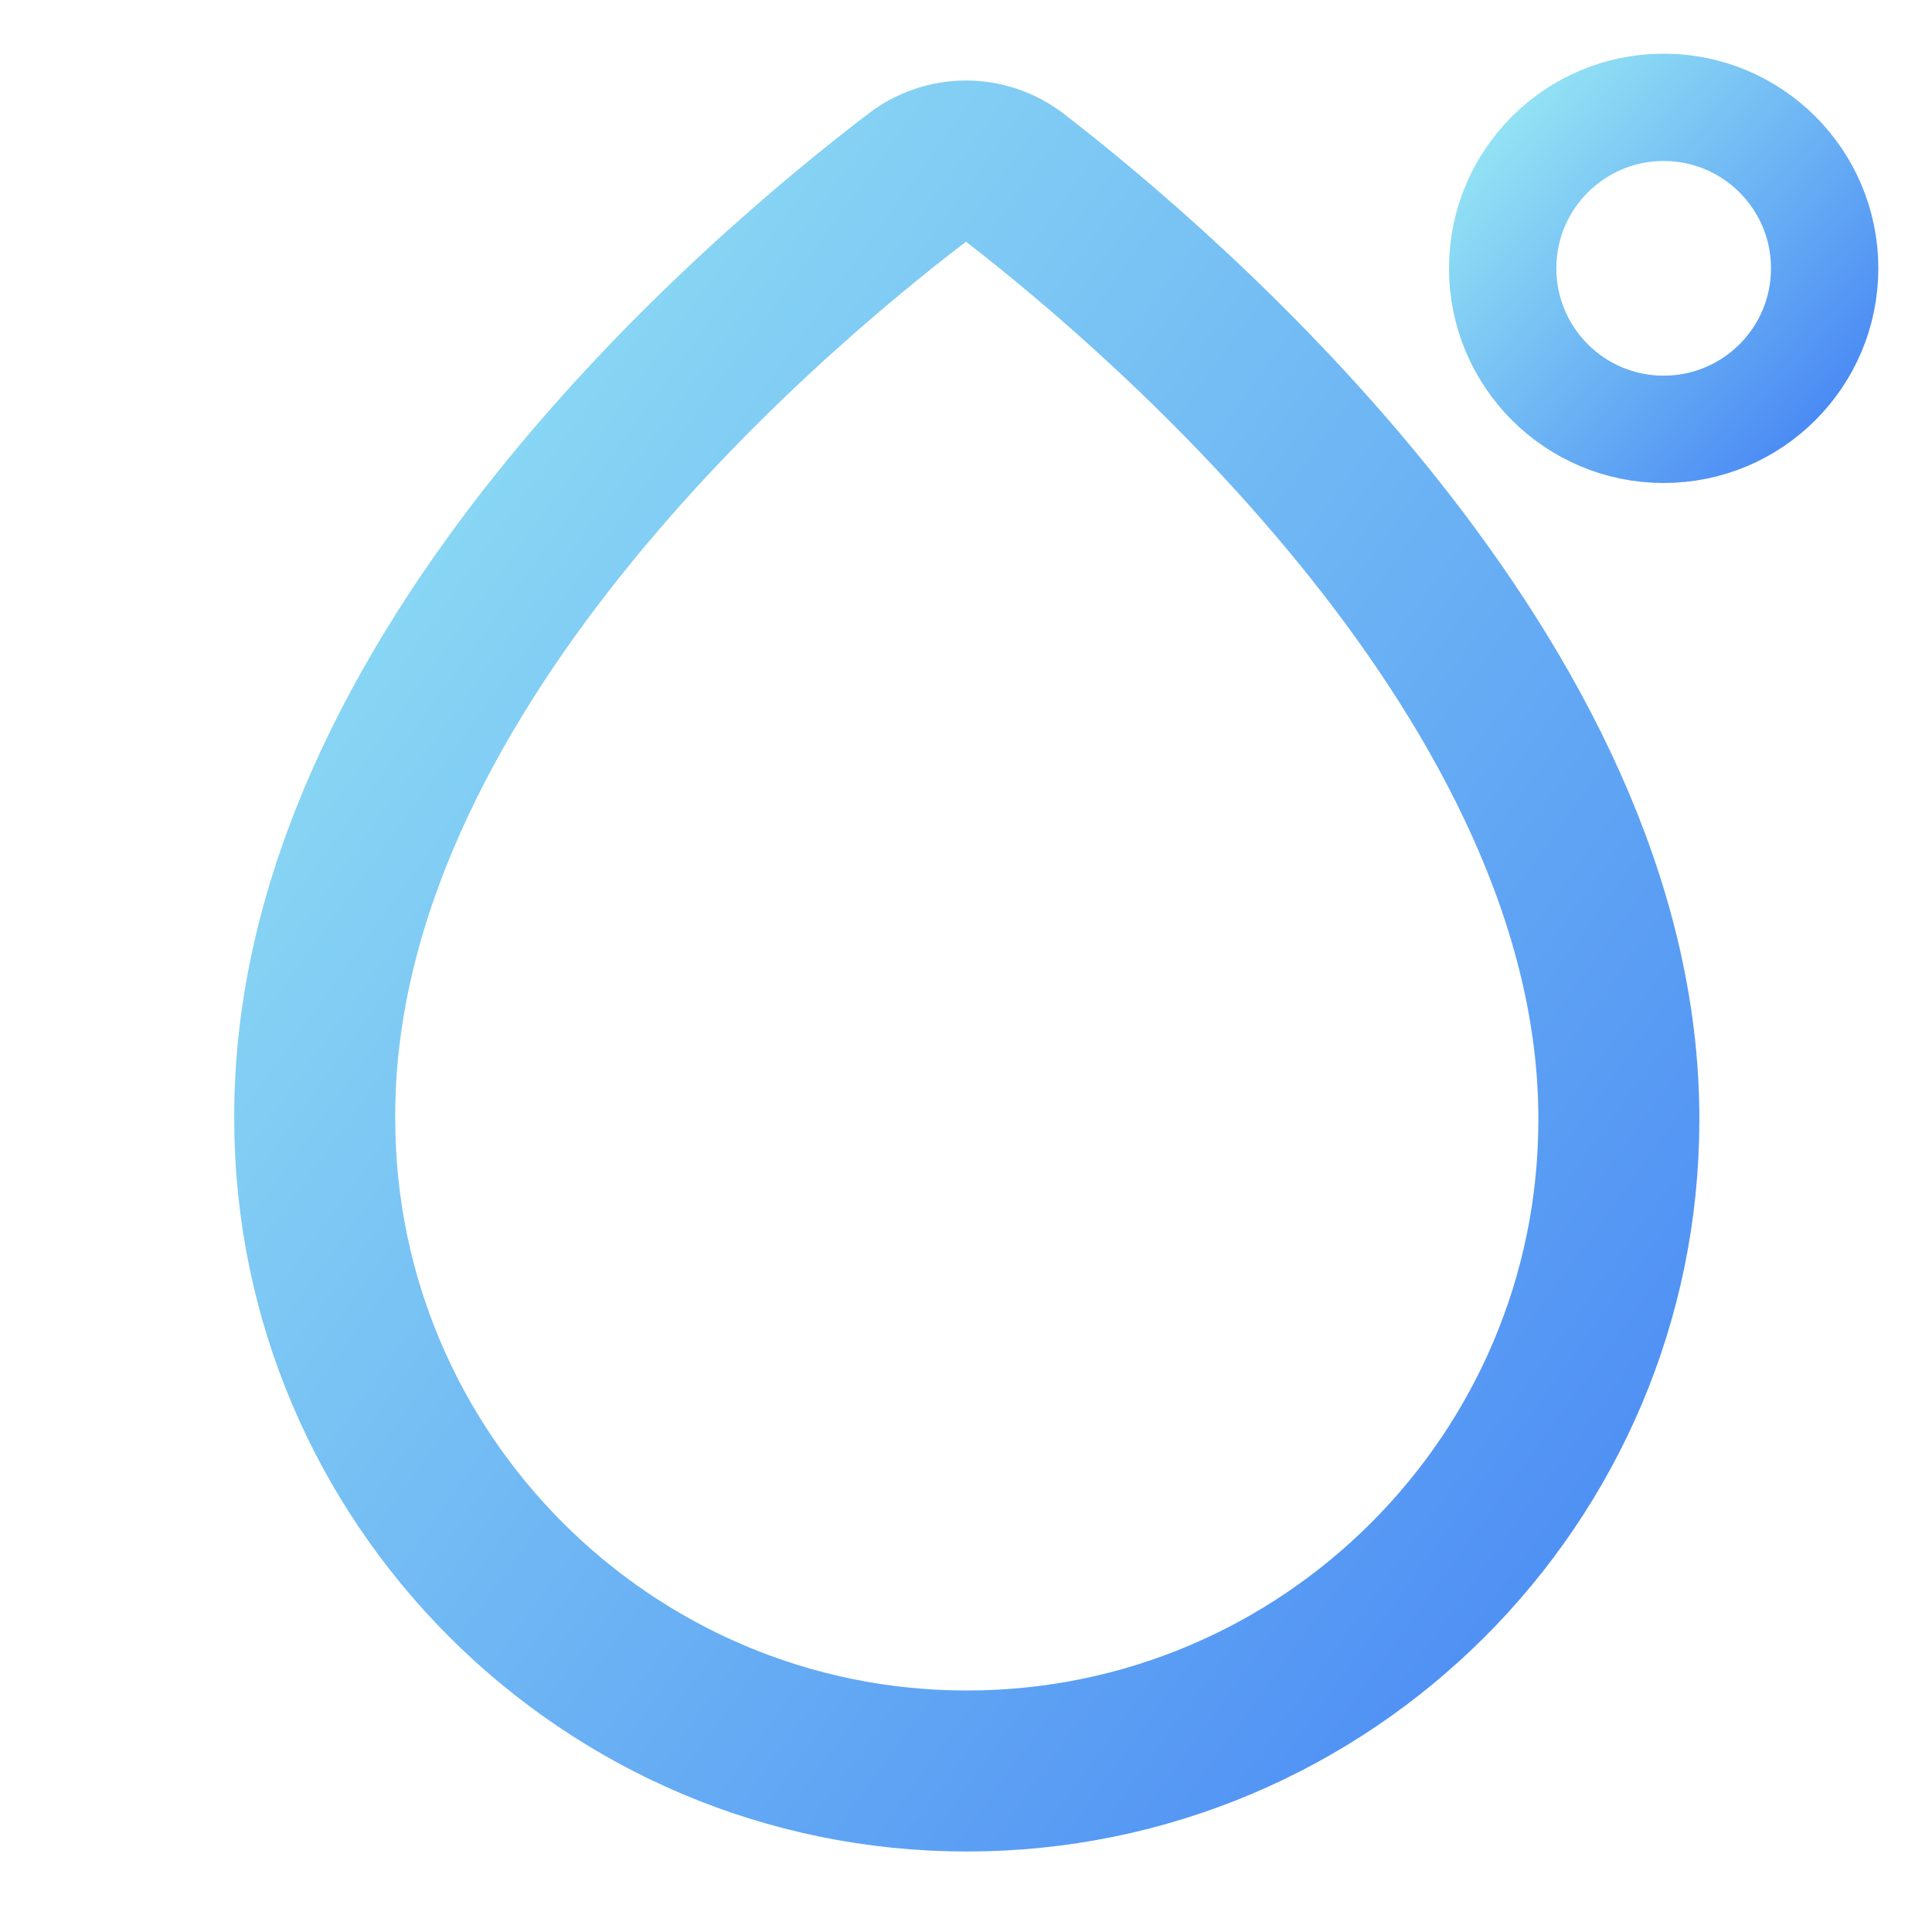 <svg width="36" height="36" viewBox="0 0 36 36" fill="none" xmlns="http://www.w3.org/2000/svg">
<path d="M18.915 3.315C18.375 2.895 17.625 2.895 17.085 3.315C14.235 5.49 5.82 12.585 5.865 20.85C5.865 27.54 11.31 33 18.015 33C24.72 33 30.165 27.555 30.165 20.865C30.18 12.72 21.75 5.505 18.915 3.315Z" stroke="url(#paint0_linear_32_647)" stroke-width="3" stroke-miterlimit="10"/>
<circle cx="31" cy="5" r="3" stroke="url(#paint1_linear_32_647)" stroke-width="2"/>
<defs>
<linearGradient id="paint0_linear_32_647" x1="29.48" y1="33" x2="0.204" y2="11.885" gradientUnits="userSpaceOnUse">
<stop stop-color="#4A8AF4"/>
<stop offset="1" stop-color="#93E3F4"/>
</linearGradient>
<linearGradient id="paint1_linear_32_647" x1="33.831" y1="8" x2="27.702" y2="2.542" gradientUnits="userSpaceOnUse">
<stop stop-color="#4A8AF4"/>
<stop offset="1" stop-color="#93E3F4"/>
</linearGradient>
</defs>
</svg>
